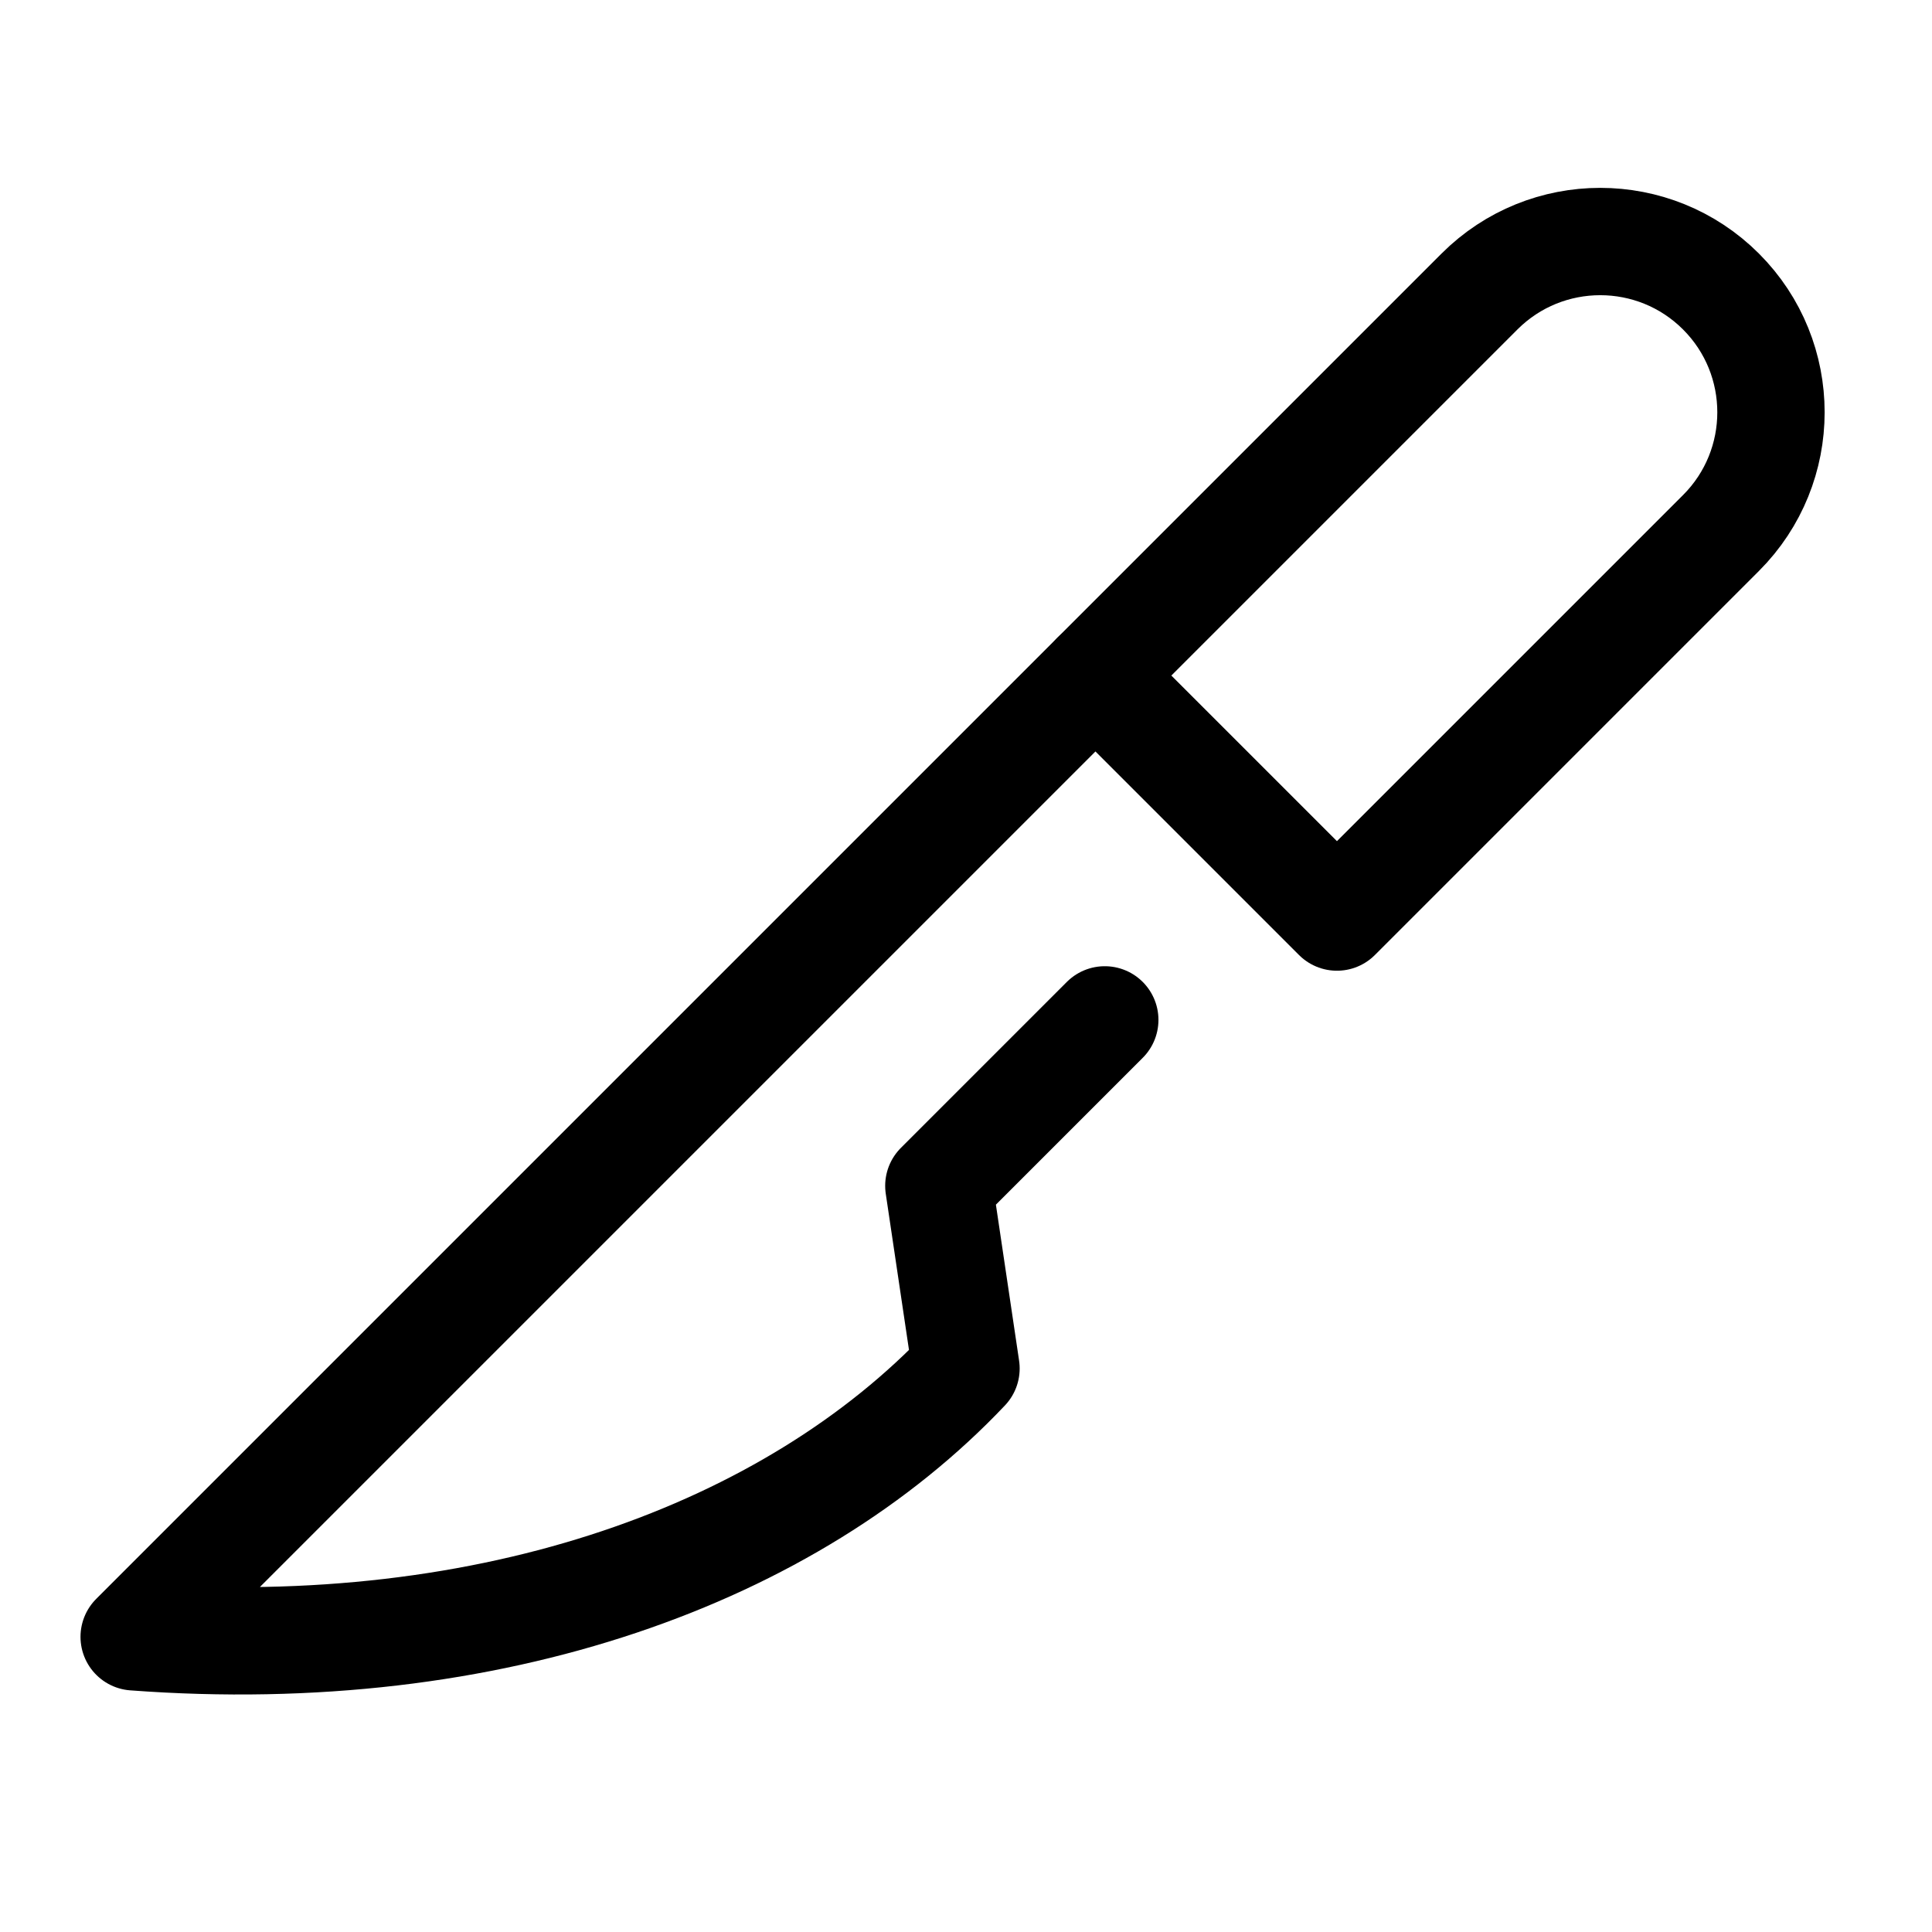 <svg xmlns="http://www.w3.org/2000/svg" height="18" width="18" viewBox="0 0 18 18"><title>slice</title><g fill="none" stroke="currentColor" class="nc-icon-wrapper"><path d="M10.206,6.294L1.25,15.25c3.344,.25,6.125-.781,7.75-2.5l-.253-1.702,1.546-1.546" stroke-linecap="round" stroke-linejoin="round" stroke="currentColor"></path><path d="M10.206,6.294l3.578-3.578c.621-.621,1.629-.621,2.25,0h0c.621,.621,.621,1.629,0,2.25l-3.578,3.578-2.25-2.25Z" stroke-linecap="round" stroke-linejoin="round"></path></g></svg>